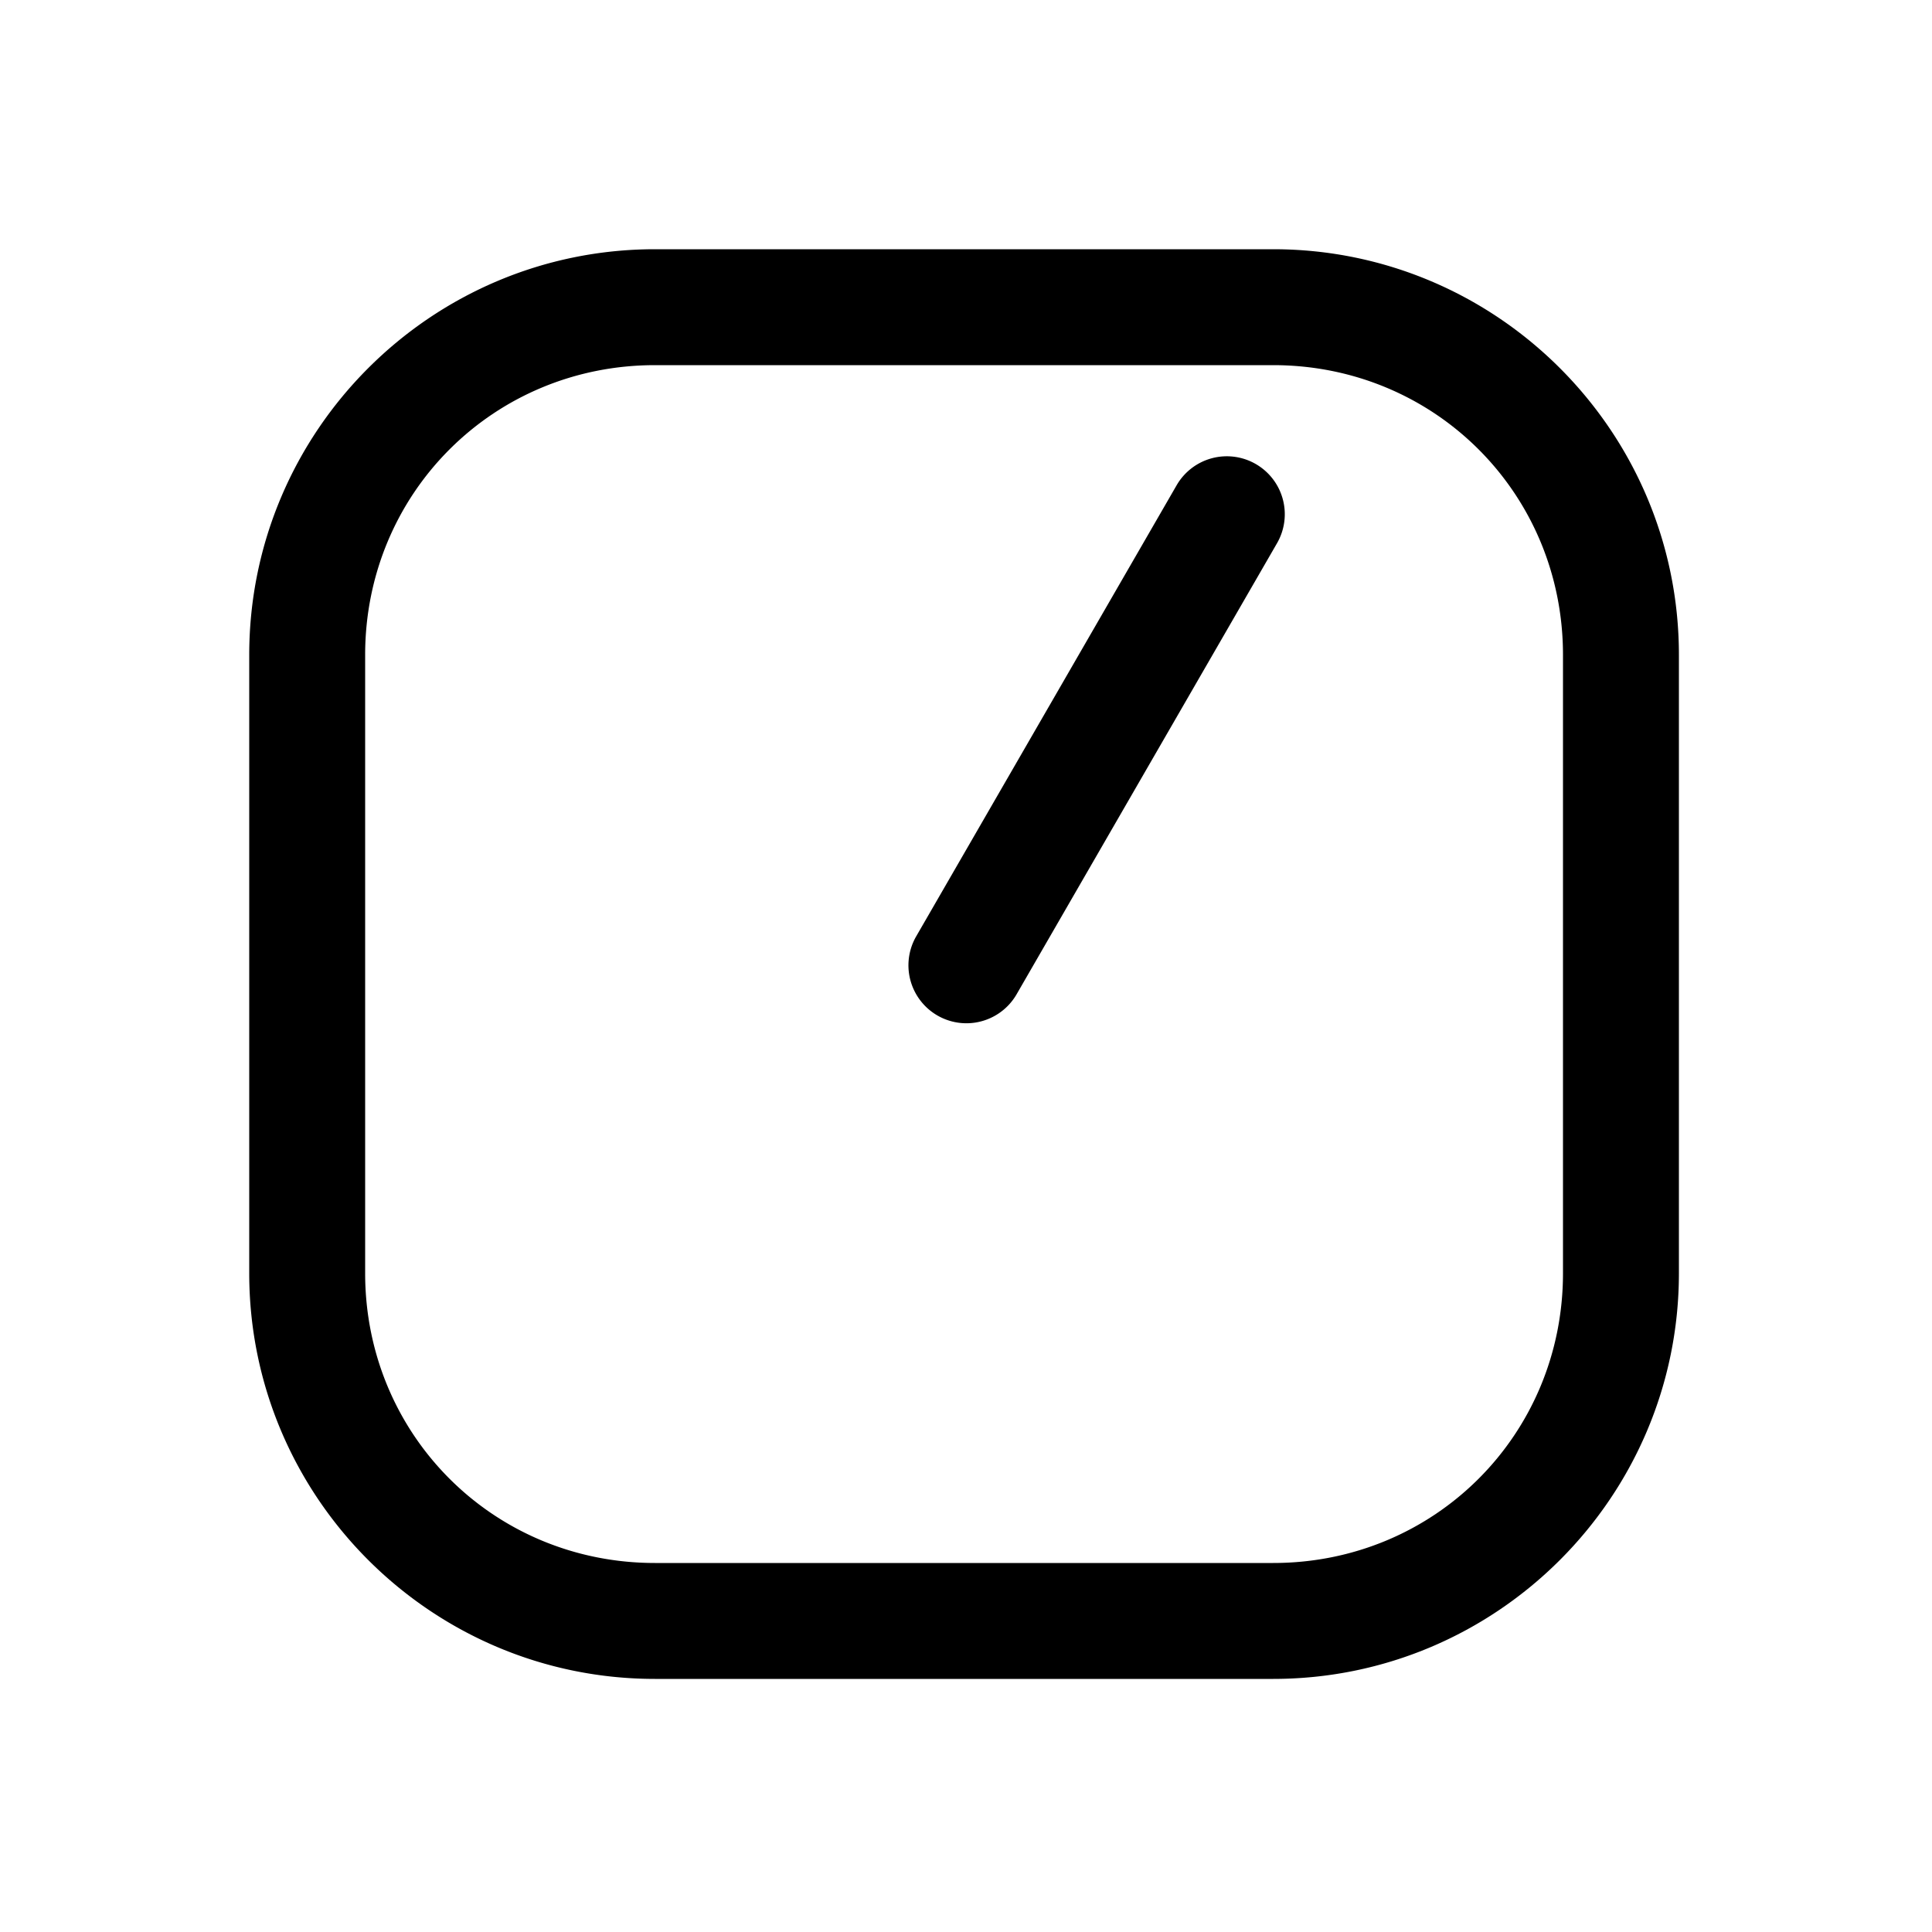 <svg xmlns="http://www.w3.org/2000/svg" width="1000" height="1000"><path d="M2.307-29.729A30.003 30.003 0 0 0-15 25.981l155.885 90 77.941 45A30 30 0 0 0 259.81 150a30 30 0 0 0-10.983-40.98l-77.937-45-.004-.002L15-25.98a30.003 30.003 0 0 0-12.693-3.748zM371-161c0-115.821-94.179-210-210-210h-320c-115.821 0-210 94.179-210 210v320c0 115.821 94.179 210 210 210h320c115.821 0 210-94.179 210-210zm-60 0v320c0 83.619-66.381 150-150 150h-320c-83.619 0-150-66.381-150-150v-320c0-83.619 66.381-150 150-150h320c83.619 0 150 66.381 150 150z" style="-inkscape-stroke:none" transform="rotate(-90 500 0)"/></svg>
